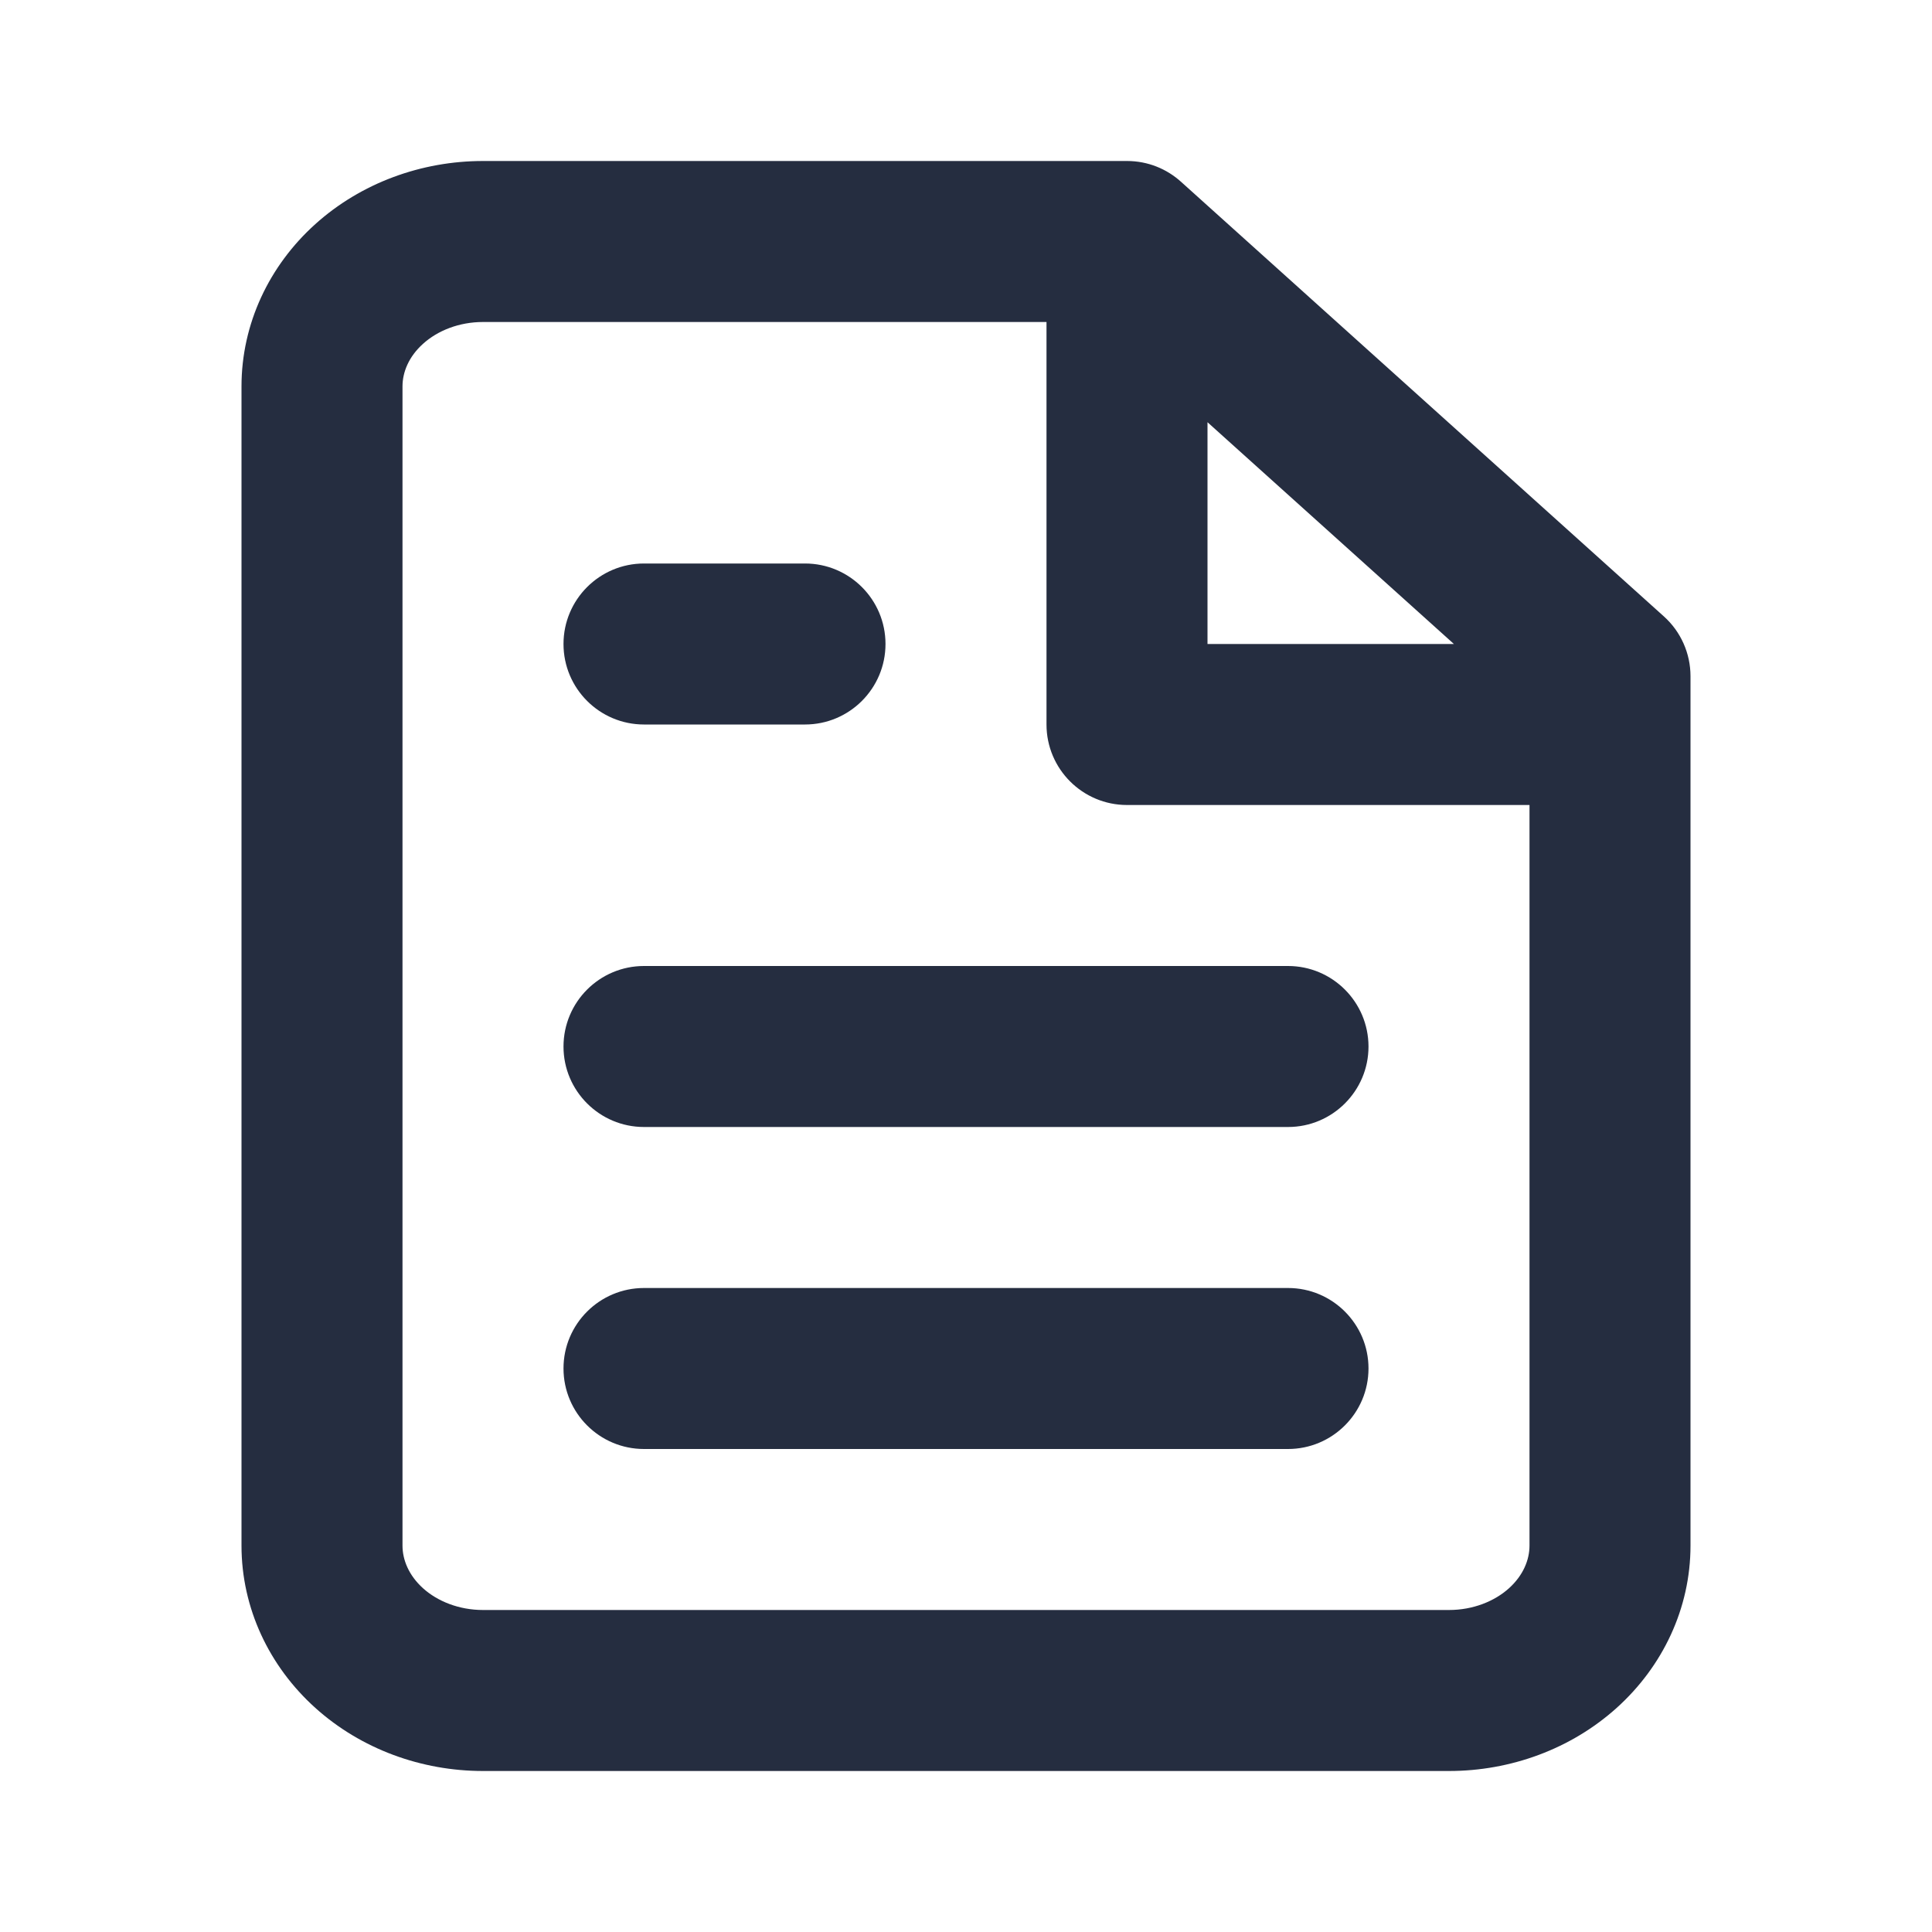 <svg width="24" height="24" viewBox="0 0 24 24" fill="none" xmlns="http://www.w3.org/2000/svg">
<path fill-rule="evenodd" clip-rule="evenodd" d="M3.917 2.784C4.486 2.272 5.236 2 6 2H14C14.259 2 14.494 2.098 14.672 2.259L20.669 7.657C20.88 7.846 21 8.117 21 8.4V9V19.2C21 19.979 20.655 20.701 20.083 21.216C19.514 21.728 18.764 22 18 22H6C5.236 22 4.486 21.728 3.917 21.216C3.345 20.701 3 19.979 3 19.2V4.8C3 4.021 3.345 3.299 3.917 2.784ZM6 4H13V9C13 9.552 13.448 10 14 10H19V19.2C19 19.376 18.923 19.569 18.745 19.73C18.564 19.893 18.297 20 18 20H6C5.703 20 5.436 19.893 5.255 19.73C5.077 19.569 5 19.376 5 19.2V4.8C5 4.624 5.077 4.431 5.255 4.271C5.436 4.107 5.703 4 6 4ZM15 5.245L18.061 8H15V5.245ZM8 12C7.448 12 7 12.448 7 13C7 13.552 7.448 14 8 14H16C16.552 14 17 13.552 17 13C17 12.448 16.552 12 16 12H8ZM7 17C7 16.448 7.448 16 8 16H16C16.552 16 17 16.448 17 17C17 17.552 16.552 18 16 18H8C7.448 18 7 17.552 7 17ZM8 7C7.448 7 7 7.448 7 8C7 8.552 7.448 9 8 9H9H10C10.552 9 11 8.552 11 8C11 7.448 10.552 7 10 7H9H8Z" fill="#252D40"/>
</svg>
